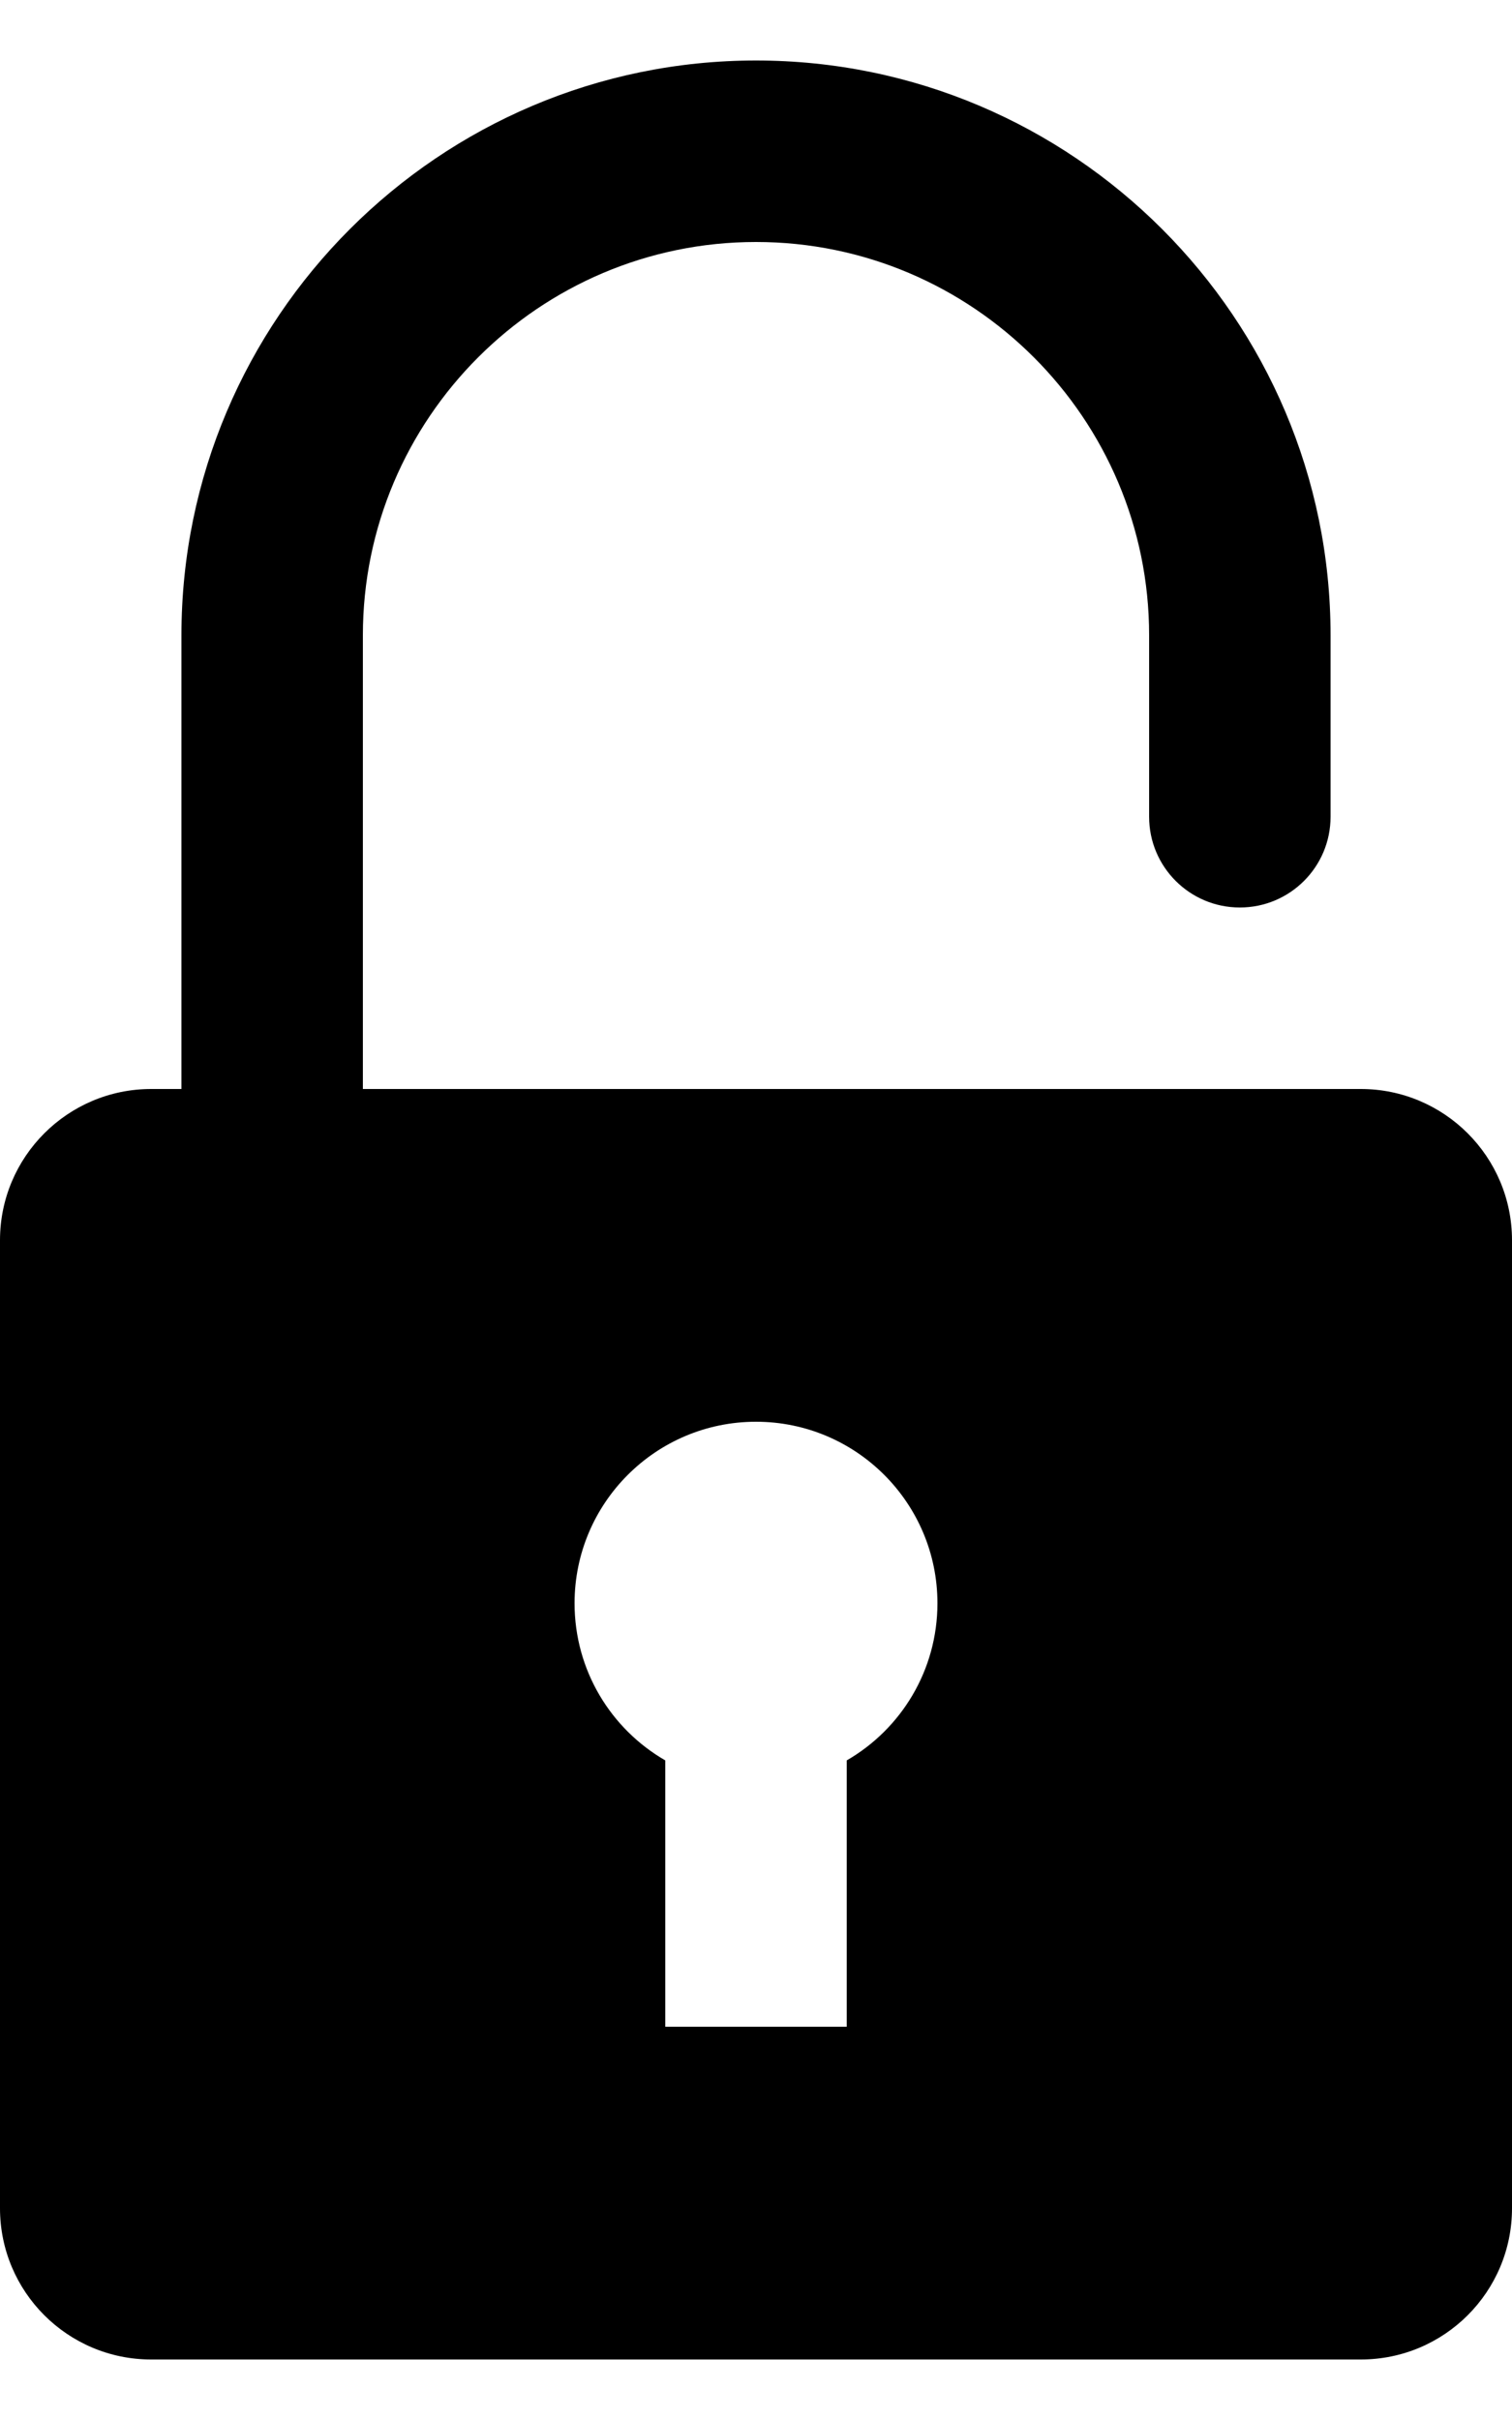 <svg width="10" height="16" viewBox="0 0 10 16" xmlns="http://www.w3.org/2000/svg">
<path d="M9 7.2H2.4V4.2C2.4 2.767 3.566 1.6 5 1.6C6.434 1.6 7.6 2.767 7.6 4.2V5.4C7.6 5.732 7.869 6 8.2 6C8.531 6 8.8 5.732 8.8 5.4V4.2C8.8 2.105 7.095 0.4 5 0.4C2.905 0.4 1.2 2.105 1.2 4.2V7.2H1C0.448 7.2 0 7.648 0 8.2V14.6C0 15.153 0.448 15.6 1 15.6H9C9.552 15.6 10 15.153 10 14.6V8.2C10 7.648 9.552 7.2 9 7.2ZM3.8 10.6C3.8 9.938 4.337 9.4 5 9.4C5.663 9.4 6.2 9.938 6.2 10.6C6.2 11.044 5.959 11.432 5.6 11.639V13.4H4.4V11.639C4.041 11.432 3.8 11.044 3.8 10.6Z"/>
</svg>
